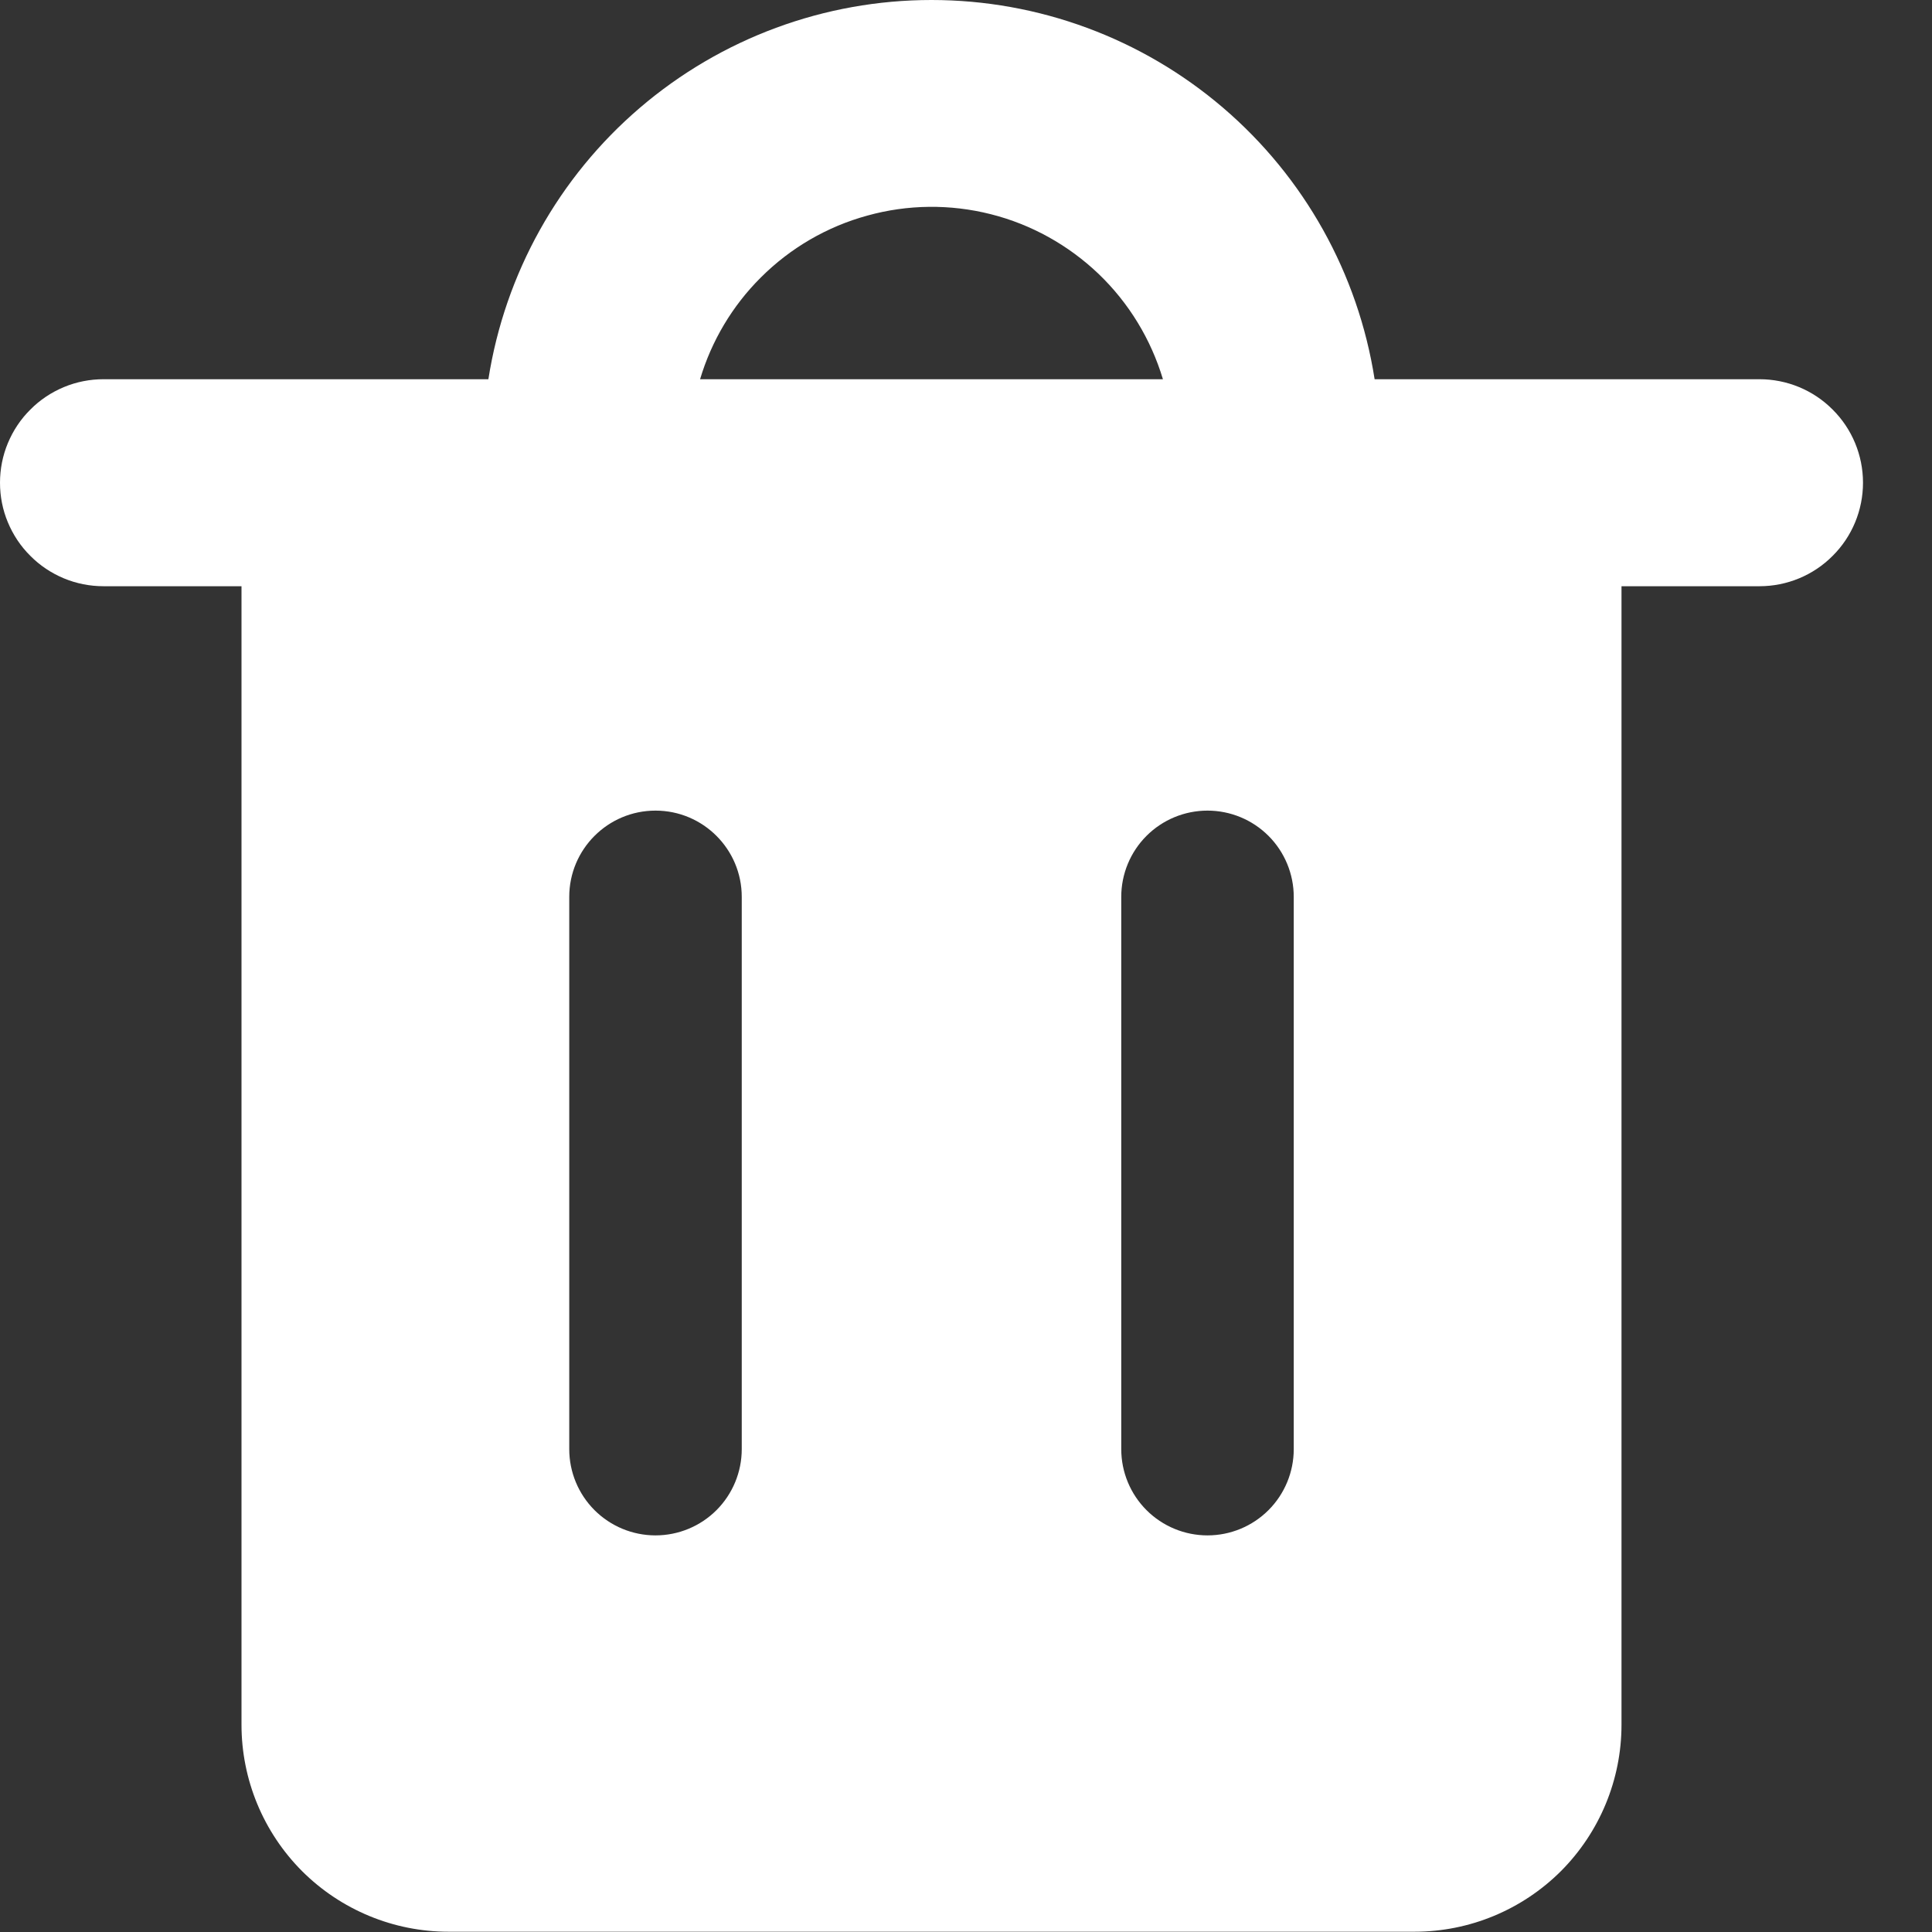<svg width="14" height="14" viewBox="0 0 14 14" fill="none" xmlns="http://www.w3.org/2000/svg">
<rect x="0" y="0" width="14" height="14" fill="#333333" stroke="none"/>
<path fill-rule="evenodd" clip-rule="evenodd" d="M5.513 2.011C5.727 1.797 5.993 1.642 6.286 1.562C6.578 1.481 6.886 1.478 7.179 1.552C7.473 1.626 7.742 1.776 7.961 1.985C8.18 2.195 8.34 2.458 8.427 2.748H5.073C5.156 2.47 5.307 2.216 5.513 2.011ZM3.539 2.748C3.659 1.982 4.048 1.285 4.637 0.781C5.226 0.277 5.975 0 6.75 0C7.525 0 8.274 0.277 8.863 0.781C9.452 1.285 9.841 1.982 9.961 2.748H12.75C12.949 2.748 13.14 2.827 13.28 2.968C13.421 3.108 13.5 3.299 13.5 3.498C13.5 3.697 13.421 3.888 13.28 4.028C13.14 4.169 12.949 4.248 12.75 4.248H11.75V12.498C11.75 12.896 11.592 13.277 11.311 13.559C11.029 13.84 10.648 13.998 10.25 13.998H3.25C2.852 13.998 2.471 13.84 2.189 13.559C1.908 13.277 1.75 12.896 1.75 12.498V4.248H0.75C0.652 4.248 0.554 4.229 0.463 4.191C0.372 4.153 0.289 4.098 0.22 4.028C0.15 3.959 0.095 3.876 0.057 3.785C0.019 3.694 0 3.597 0 3.498C0 3.4 0.019 3.302 0.057 3.211C0.095 3.12 0.15 3.037 0.22 2.968C0.289 2.898 0.372 2.843 0.463 2.805C0.554 2.767 0.652 2.748 0.75 2.748H3.539ZM4.75 5.874C5.095 5.874 5.375 6.154 5.375 6.499V10.501C5.375 10.667 5.309 10.826 5.192 10.943C5.075 11.06 4.916 11.126 4.75 11.126C4.584 11.126 4.425 11.06 4.308 10.943C4.191 10.826 4.125 10.667 4.125 10.501V6.499C4.125 6.154 4.405 5.874 4.75 5.874ZM9.375 6.499C9.375 6.333 9.309 6.174 9.192 6.057C9.075 5.94 8.916 5.874 8.75 5.874C8.584 5.874 8.425 5.94 8.308 6.057C8.191 6.174 8.125 6.333 8.125 6.499V10.501C8.125 10.667 8.191 10.826 8.308 10.943C8.425 11.06 8.584 11.126 8.75 11.126C8.916 11.126 9.075 11.06 9.192 10.943C9.309 10.826 9.375 10.667 9.375 10.501V6.499Z" fill="white"/>
</svg>
